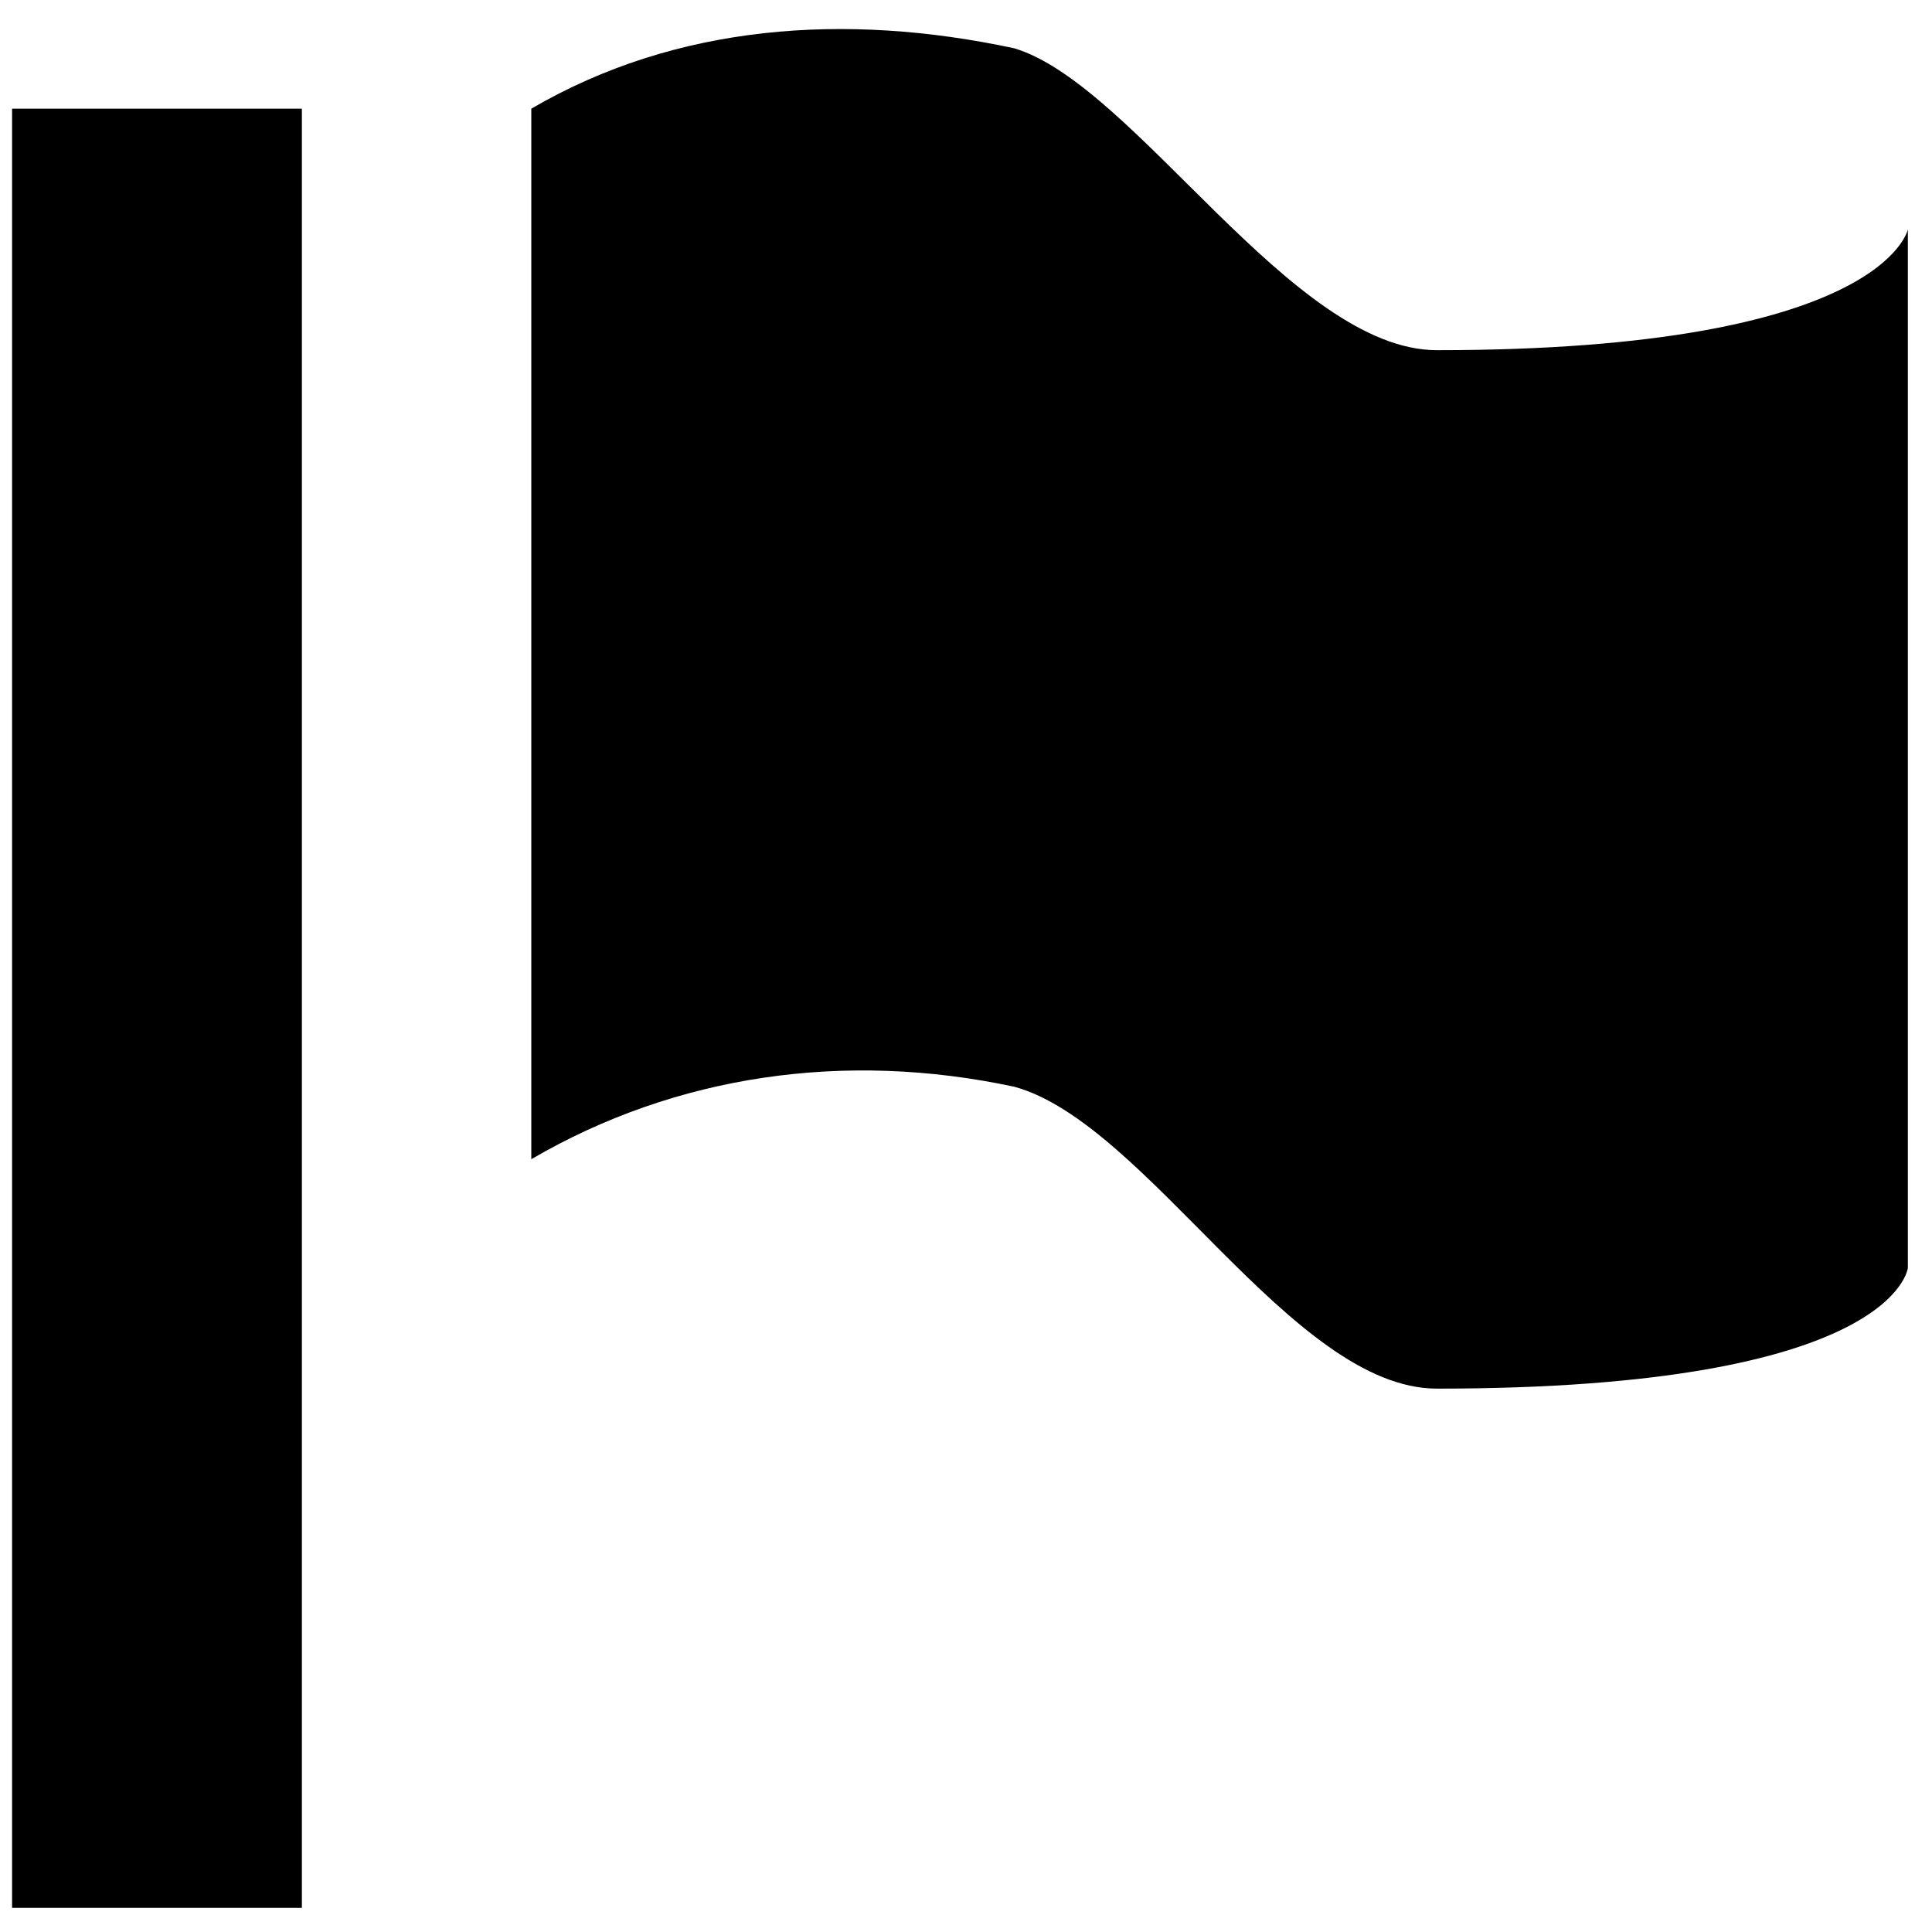 <?xml version="1.0" encoding="utf-8"?>
<!-- Generator: Adobe Illustrator 22.1.0, SVG Export Plug-In . SVG Version: 6.00 Build 0)  -->
<svg version="1.1" id="Layer_1" xmlns="http://www.w3.org/2000/svg" xmlns:xlink="http://www.w3.org/1999/xlink" x="0px" y="0px"
	 viewBox="0 0 16 16" style="enable-background:new 0 0 16 16;" xml:space="preserve">
<g>
	<rect class="oc-icon-indicator" x="0.1" y="0.9" width="2.4" height="14.9"/>
	<path class="oc-icon-indicator" d="M4.4,9.6C5.6,8.9,7,8.7,8.4,9c1.1,0.3,2.3,2.5,3.5,2.5c3.8,0,3.9-1,3.9-1V1.9c0,0-0.2,1-3.9,1c-1.2,0-2.5-2.2-3.5-2.5
		C7,0.1,5.6,0.2,4.4,0.9V9.6z"/>
</g>
</svg>
